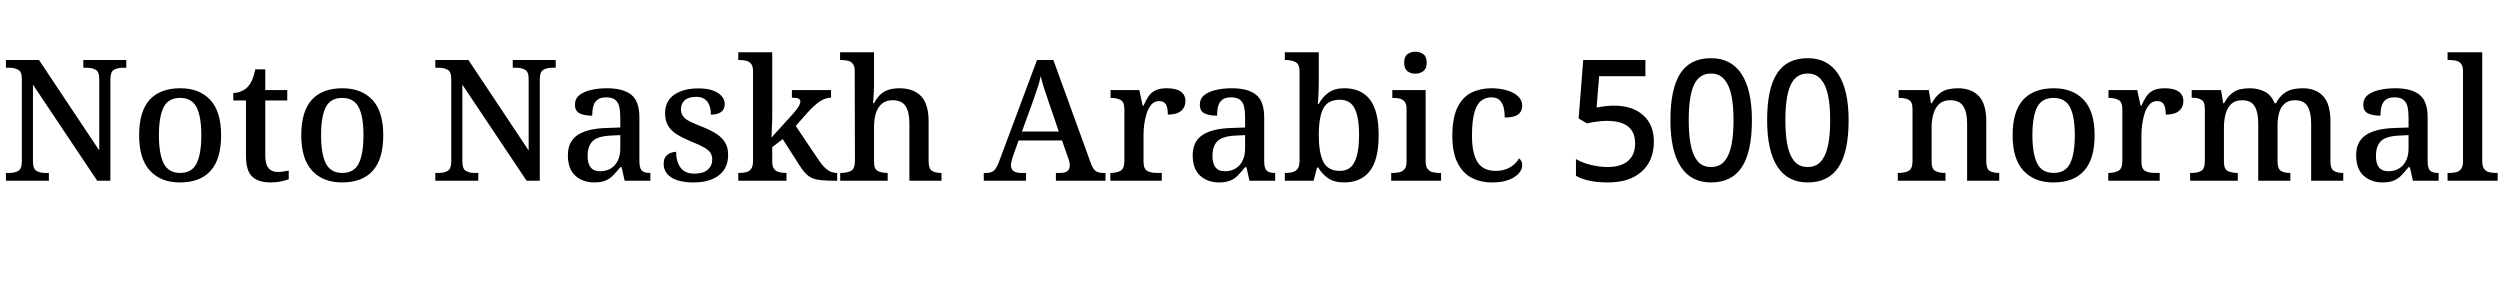 <svg xmlns="http://www.w3.org/2000/svg" xmlns:xlink="http://www.w3.org/1999/xlink" width="354.912" height="40.872"><path fill="black" d="M6.94 25.66L0.84 25.66L0.84 24.55L1.37 24.55Q2.09 24.55 2.59 24.26Q3.10 23.98 3.10 22.90L3.10 22.90L3.10 11.18Q3.10 10.18 2.58 9.90Q2.06 9.62 1.37 9.62L1.37 9.62L0.84 9.62L0.84 8.52L5.54 8.52L14.09 21.36L14.09 11.18Q14.09 10.18 13.57 9.90Q13.06 9.62 12.36 9.62L12.36 9.62L11.83 9.62L11.83 8.52L17.93 8.52L17.93 9.62L17.38 9.62Q16.68 9.62 16.18 9.91Q15.67 10.20 15.67 11.28L15.67 11.28L15.67 25.66L13.80 25.66L4.68 12.02L4.68 22.90Q4.68 23.98 5.18 24.26Q5.69 24.55 6.38 24.55L6.38 24.55L6.94 24.55L6.94 25.66ZM25.54 25.90L25.54 25.90Q22.85 25.90 21.30 24.24Q19.75 22.58 19.75 19.20L19.75 19.20Q19.75 15.82 21.24 14.17Q22.73 12.53 25.61 12.53L25.61 12.53Q28.30 12.53 29.84 14.17Q31.39 15.82 31.39 19.20L31.39 19.20Q31.39 22.58 29.90 24.24Q28.42 25.90 25.54 25.90ZM25.58 24.55L25.58 24.55Q27.24 24.55 27.91 23.20Q28.58 21.84 28.58 19.20L28.58 19.20Q28.58 16.54 27.90 15.22Q27.22 13.90 25.56 13.90L25.56 13.90Q23.90 13.90 23.23 15.22Q22.56 16.54 22.56 19.20L22.56 19.20Q22.56 21.84 23.24 23.20Q23.93 24.55 25.58 24.55ZM38.42 25.90L38.42 25.90Q36.67 25.90 35.80 25.07Q34.92 24.24 34.92 22.15L34.92 22.15L34.92 14.26L33.12 14.26L33.12 13.20Q33.65 13.20 34.21 12.97Q34.78 12.74 35.14 12.36L35.14 12.36Q35.54 11.93 35.81 11.32Q36.07 10.70 36.24 9.84L36.24 9.84L37.66 9.84L37.66 12.79L40.78 12.79L40.78 14.26L37.66 14.26L37.66 22.13Q37.66 23.30 38.11 23.86Q38.57 24.41 39.38 24.41L39.38 24.41Q39.84 24.41 40.22 24.35Q40.61 24.29 40.99 24.22L40.99 24.22L40.99 25.44Q40.66 25.58 39.95 25.74Q39.24 25.90 38.42 25.90ZM48.55 25.90L48.55 25.90Q45.86 25.90 44.32 24.24Q42.77 22.58 42.77 19.20L42.77 19.20Q42.77 15.82 44.26 14.17Q45.74 12.53 48.62 12.53L48.62 12.53Q51.31 12.53 52.86 14.17Q54.41 15.82 54.41 19.20L54.41 19.20Q54.41 22.58 52.92 24.24Q51.43 25.90 48.55 25.90ZM48.60 24.55L48.60 24.55Q50.26 24.55 50.93 23.20Q51.60 21.84 51.60 19.20L51.60 19.20Q51.60 16.54 50.92 15.22Q50.23 13.90 48.58 13.90L48.58 13.90Q46.92 13.90 46.25 15.22Q45.58 16.54 45.58 19.20L45.58 19.20Q45.58 21.84 46.26 23.20Q46.94 24.55 48.60 24.55ZM67.90 25.66L61.80 25.66L61.80 24.55L62.33 24.55Q63.05 24.55 63.55 24.26Q64.06 23.98 64.06 22.90L64.06 22.90L64.06 11.18Q64.06 10.18 63.54 9.90Q63.02 9.62 62.33 9.62L62.33 9.62L61.80 9.62L61.80 8.52L66.50 8.52L75.05 21.36L75.05 11.18Q75.05 10.18 74.53 9.90Q74.02 9.62 73.32 9.62L73.32 9.62L72.79 9.62L72.79 8.52L78.89 8.52L78.89 9.62L78.34 9.62Q77.64 9.62 77.14 9.91Q76.63 10.20 76.63 11.28L76.63 11.28L76.63 25.66L74.76 25.66L65.64 12.02L65.64 22.90Q65.64 23.98 66.14 24.26Q66.65 24.55 67.34 24.55L67.34 24.55L67.90 24.55L67.90 25.66ZM84.36 25.90L84.36 25.90Q82.75 25.90 81.68 24.95Q80.62 24 80.62 22.03L80.62 22.03Q80.62 20.11 81.97 19.19Q83.33 18.26 86.06 18.17L86.06 18.17L88.06 18.10L88.06 16.70Q88.06 15.84 87.92 15.20Q87.79 14.57 87.37 14.20Q86.95 13.82 86.06 13.82L86.06 13.82Q85.25 13.82 84.82 14.16Q84.38 14.50 84.23 15.08Q84.07 15.67 84.07 16.42L84.07 16.42Q82.87 16.42 82.25 16.07Q81.62 15.72 81.62 14.88L81.62 14.88Q81.62 14.02 82.25 13.51Q82.87 13.01 83.90 12.77Q84.94 12.53 86.16 12.53L86.16 12.53Q88.46 12.53 89.62 13.45Q90.77 14.38 90.77 16.66L90.77 16.66L90.77 22.85Q90.77 23.83 91.09 24.19Q91.42 24.55 92.23 24.55L92.23 24.55L92.33 24.55L92.33 25.66L88.68 25.66L88.25 23.74L88.06 23.74Q87.53 24.38 87.06 24.88Q86.59 25.37 85.97 25.63Q85.34 25.90 84.36 25.90ZM85.18 24.31L85.18 24.31Q86.50 24.31 87.28 23.44Q88.06 22.56 88.06 21.07L88.06 21.07L88.06 19.18L86.66 19.25Q84.82 19.34 84.12 20.05Q83.42 20.76 83.42 22.15L83.42 22.15Q83.42 24.31 85.18 24.31ZM98.47 25.90L98.47 25.90Q96.41 25.90 95.32 25.20Q94.22 24.50 94.22 23.26L94.22 23.26Q94.22 22.56 94.52 22.20Q94.82 21.84 95.23 21.70Q95.64 21.55 95.98 21.55L95.98 21.55Q95.98 22.87 96.59 23.76Q97.20 24.65 98.57 24.65L98.57 24.65Q99.84 24.65 100.48 24.08Q101.11 23.52 101.11 22.66L101.11 22.66Q101.11 22.08 100.86 21.70Q100.61 21.31 99.97 20.94Q99.34 20.57 98.16 20.11L98.16 20.11Q96.91 19.58 96.08 19.07Q95.26 18.55 94.84 17.84Q94.42 17.14 94.42 16.08L94.42 16.08Q94.42 14.35 95.71 13.45Q97.01 12.55 99.14 12.55L99.14 12.55Q100.42 12.55 101.24 12.86Q102.07 13.18 102.48 13.68Q102.89 14.18 102.89 14.76L102.89 14.76Q102.89 15.48 102.40 15.88Q101.90 16.27 100.92 16.27L100.92 16.27Q100.92 15.07 100.40 14.41Q99.89 13.75 98.83 13.75L98.83 13.75Q97.75 13.75 97.21 14.23Q96.67 14.71 96.67 15.53L96.67 15.53Q96.67 16.08 96.96 16.49Q97.25 16.90 97.93 17.24Q98.62 17.59 99.74 18.02L99.74 18.02Q100.94 18.50 101.75 19.03Q102.55 19.56 102.96 20.27Q103.37 20.98 103.37 21.98L103.37 21.98Q103.37 23.88 102.05 24.89Q100.73 25.90 98.47 25.90ZM111.65 25.66L104.81 25.66L104.81 24.55L105.02 24.55Q105.50 24.55 105.94 24.44Q106.37 24.34 106.63 23.98Q106.90 23.62 106.90 22.90L106.90 22.90L106.90 10.08Q106.90 9.38 106.62 9.05Q106.34 8.71 105.91 8.62Q105.48 8.52 105.02 8.52L105.02 8.52L104.81 8.52L104.81 7.42L109.63 7.42L109.63 16.68Q109.63 16.99 109.61 17.47Q109.58 17.95 109.57 18.42Q109.56 18.89 109.54 19.21Q109.51 19.54 109.51 19.54L109.51 19.54L112.54 16.20Q113.18 15.48 113.40 15.08Q113.62 14.69 113.62 14.40L113.62 14.40Q113.62 14.09 113.32 13.98Q113.02 13.87 112.42 13.87L112.42 13.87L112.42 12.79L117.98 12.79L117.98 13.87Q117.17 13.87 116.35 14.42Q115.54 14.98 114.60 16.03L114.60 16.03L112.97 17.88L116.16 22.63Q116.78 23.59 117.41 24.07Q118.03 24.55 118.78 24.55L118.78 24.55L118.85 24.55L118.85 25.66L118.51 25.66Q117.38 25.66 116.62 25.58Q115.85 25.51 115.33 25.30Q114.82 25.08 114.37 24.62Q113.93 24.17 113.45 23.40L113.45 23.40L111.12 19.75L109.63 20.88L109.63 22.97Q109.63 23.66 109.91 24Q110.18 24.34 110.62 24.44Q111.05 24.55 111.50 24.55L111.50 24.55L111.65 24.55L111.65 25.66ZM126.02 25.66L119.28 25.66L119.28 24.55L119.42 24.55Q120.24 24.55 120.80 24.26Q121.37 23.98 121.37 22.85L121.37 22.85L121.34 10.08Q121.34 9.38 121.07 9.05Q120.79 8.71 120.36 8.62Q119.93 8.52 119.47 8.52L119.47 8.52L119.26 8.52L119.26 7.42L124.08 7.42L124.08 12.26Q124.08 12.74 124.04 13.30Q124.01 13.85 123.97 14.24Q123.94 14.64 123.94 14.64L123.94 14.64L124.10 14.64Q124.49 13.85 125.03 13.38Q125.57 12.91 126.23 12.72Q126.89 12.53 127.68 12.53L127.68 12.53Q129.67 12.53 130.75 13.64Q131.83 14.76 131.83 17.21L131.83 17.21L131.83 22.85Q131.83 23.95 132.30 24.25Q132.77 24.55 133.58 24.55L133.58 24.55L133.66 24.55L133.66 25.66L129.10 25.66L129.10 17.50Q129.10 15.94 128.57 15.08Q128.04 14.23 126.70 14.23L126.70 14.23Q125.78 14.23 125.20 14.72Q124.61 15.22 124.34 16.08Q124.08 16.94 124.08 18.07L124.08 18.07L124.08 22.97Q124.08 24 124.62 24.28Q125.16 24.55 125.95 24.55L125.95 24.55L126.02 24.55L126.02 25.66ZM145.66 25.66L139.66 25.66L139.66 24.55L140.06 24.55Q140.74 24.55 141.12 24.20Q141.50 23.86 141.91 22.73L141.91 22.73L147.22 8.52L149.54 8.52L154.85 23.14Q155.14 23.98 155.53 24.26Q155.93 24.55 156.58 24.55L156.58 24.55L156.94 24.55L156.94 25.66L149.90 25.66L149.90 24.55L150.58 24.55Q151.18 24.55 151.52 24.30Q151.87 24.05 151.87 23.47L151.87 23.47Q151.87 23.26 151.82 23.02Q151.78 22.78 151.68 22.54L151.68 22.54L150.77 19.94L144.60 19.94L143.76 22.32Q143.66 22.61 143.59 22.92Q143.52 23.23 143.52 23.47L143.52 23.47Q143.52 24.02 143.90 24.29Q144.29 24.55 144.94 24.55L144.94 24.55L145.66 24.55L145.66 25.66ZM146.64 14.38L145.08 18.67L150.31 18.67L148.90 14.54Q148.56 13.58 148.25 12.62Q147.94 11.66 147.74 10.80L147.74 10.80Q147.58 11.64 147.29 12.49Q147 13.34 146.64 14.38L146.64 14.38ZM164.93 25.66L157.63 25.66L157.63 24.55L157.70 24.55Q158.52 24.55 159.07 24.25Q159.62 23.95 159.62 22.82L159.62 22.82L159.62 15.53Q159.62 14.47 159.07 14.18Q158.52 13.90 157.73 13.90L157.73 13.90L157.66 13.90L157.66 12.79L161.74 12.79L162.22 15.00L162.34 15.00Q162.65 14.28 163.02 13.72Q163.39 13.15 164.00 12.84Q164.62 12.53 165.65 12.53L165.65 12.53Q166.99 12.53 167.64 13.01Q168.29 13.49 168.29 14.35L168.29 14.35Q168.29 15.22 167.68 15.74Q167.06 16.27 165.79 16.27L165.79 16.27Q165.79 15.29 165.52 14.82Q165.24 14.35 164.54 14.35L164.54 14.35Q163.90 14.35 163.46 14.84Q163.03 15.34 162.79 16.09Q162.55 16.85 162.44 17.65Q162.34 18.46 162.34 19.06L162.34 19.06L162.34 22.94Q162.34 24 162.89 24.28Q163.44 24.55 164.21 24.55L164.21 24.55L164.93 24.55L164.93 25.66ZM173.06 25.90L173.06 25.90Q171.46 25.90 170.39 24.95Q169.32 24 169.32 22.03L169.32 22.03Q169.32 20.11 170.68 19.19Q172.03 18.26 174.77 18.17L174.77 18.17L176.76 18.10L176.76 16.70Q176.76 15.84 176.63 15.20Q176.50 14.57 176.08 14.20Q175.66 13.82 174.77 13.82L174.77 13.82Q173.95 13.82 173.52 14.16Q173.09 14.50 172.93 15.08Q172.78 15.67 172.78 16.42L172.78 16.42Q171.58 16.42 170.95 16.07Q170.33 15.72 170.33 14.88L170.33 14.88Q170.33 14.02 170.95 13.51Q171.58 13.01 172.61 12.77Q173.64 12.53 174.86 12.53L174.86 12.53Q177.17 12.53 178.32 13.45Q179.47 14.38 179.47 16.66L179.47 16.66L179.47 22.85Q179.47 23.83 179.80 24.19Q180.12 24.55 180.94 24.55L180.94 24.55L181.03 24.55L181.03 25.66L177.38 25.66L176.95 23.74L176.76 23.74Q176.23 24.38 175.76 24.88Q175.30 25.37 174.67 25.63Q174.05 25.90 173.06 25.90ZM173.88 24.31L173.88 24.31Q175.20 24.31 175.98 23.44Q176.76 22.56 176.76 21.07L176.76 21.07L176.76 19.18L175.37 19.25Q173.52 19.34 172.82 20.05Q172.13 20.76 172.13 22.15L172.13 22.15Q172.13 24.31 173.88 24.31ZM190.82 25.90L190.82 25.90Q189.43 25.90 188.56 25.31Q187.68 24.72 187.15 23.78L187.15 23.78L186.98 23.78L186.48 25.66L182.40 25.66L182.40 24.55L182.57 24.55Q183.10 24.55 183.53 24.43Q183.96 24.31 184.22 23.95Q184.49 23.59 184.49 22.85L184.49 22.85L184.49 10.13Q184.49 9.10 183.91 8.81Q183.34 8.52 182.54 8.52L182.54 8.52L182.40 8.52L182.40 7.42L187.22 7.42L187.22 11.74Q187.22 12.12 187.20 12.72Q187.18 13.32 187.15 13.90Q187.13 14.47 187.08 14.78L187.08 14.78L187.20 14.78Q187.75 13.75 188.62 13.14Q189.48 12.53 190.85 12.53L190.85 12.53Q193.22 12.53 194.47 14.12Q195.72 15.72 195.72 19.20L195.72 19.20Q195.72 22.68 194.46 24.29Q193.20 25.90 190.82 25.90ZM190.22 24.26L190.22 24.26Q191.69 24.26 192.31 22.96Q192.94 21.65 192.94 19.18L192.94 19.18Q192.94 16.63 192.31 15.40Q191.69 14.16 190.20 14.16L190.20 14.16Q188.50 14.16 187.86 15.40Q187.22 16.63 187.22 19.20L187.22 19.20Q187.22 21.65 187.86 22.96Q188.50 24.26 190.22 24.26ZM204.58 25.66L197.50 25.66L197.50 24.55L197.81 24.55Q198.26 24.55 198.70 24.44Q199.13 24.34 199.40 24Q199.68 23.66 199.68 22.97L199.68 22.97L199.68 15.46Q199.68 14.76 199.40 14.42Q199.13 14.09 198.70 13.99Q198.26 13.90 197.81 13.90L197.81 13.90L197.66 13.90L197.66 12.79L202.39 12.79L202.39 22.90Q202.39 23.62 202.67 23.98Q202.94 24.34 203.38 24.44Q203.81 24.55 204.29 24.55L204.29 24.55L204.58 24.55L204.58 25.66ZM200.93 10.46L200.93 10.46Q200.26 10.46 199.80 10.10Q199.34 9.74 199.34 8.90L199.34 8.90Q199.34 8.04 199.81 7.69Q200.28 7.34 200.93 7.34L200.93 7.34Q201.58 7.34 202.06 7.69Q202.54 8.04 202.54 8.90L202.54 8.90Q202.54 9.74 202.06 10.10Q201.58 10.46 200.93 10.46ZM211.82 25.90L211.82 25.90Q210.19 25.90 208.92 25.24Q207.65 24.58 206.92 23.12Q206.18 21.67 206.18 19.30L206.18 19.30Q206.18 16.70 206.92 15.23Q207.65 13.75 208.91 13.14Q210.17 12.53 211.73 12.53L211.73 12.53Q212.90 12.53 213.90 12.82Q214.90 13.10 215.50 13.66Q216.10 14.21 216.10 15.00L216.10 15.00Q216.10 15.53 215.84 15.91Q215.59 16.30 215.06 16.49Q214.54 16.68 213.62 16.68L213.62 16.68Q213.62 15.89 213.46 15.24Q213.29 14.59 212.89 14.21Q212.50 13.82 211.75 13.82L211.75 13.82Q210.91 13.82 210.29 14.29Q209.66 14.76 209.32 15.95Q208.97 17.14 208.97 19.27L208.97 19.27Q208.97 21.77 209.76 23.02Q210.55 24.26 212.35 24.26L212.35 24.26Q213.50 24.26 214.37 23.76Q215.23 23.26 215.64 22.49L215.64 22.49Q215.86 22.63 215.98 22.88Q216.10 23.14 216.10 23.47L216.10 23.47Q216.10 24.05 215.63 24.60Q215.16 25.15 214.22 25.52Q213.29 25.90 211.82 25.90ZM228.24 25.90L228.24 25.90Q225.38 25.90 223.73 24.96L223.73 24.96L223.73 22.58Q224.62 23.11 225.84 23.41Q227.06 23.71 228.22 23.71L228.22 23.71Q230.11 23.71 231.12 22.85Q232.13 21.98 232.13 20.35L232.13 20.35Q232.13 17.16 228.12 17.16L228.12 17.16Q227.47 17.16 226.73 17.26Q225.98 17.35 225.31 17.52L225.31 17.52L224.11 16.82L224.76 8.52L233.59 8.52L233.59 10.82L227.02 10.82L226.66 15.26Q227.30 15.14 227.90 15.07Q228.50 15.00 229.13 15.00L229.13 15.00Q231.77 15.00 233.28 16.36Q234.79 17.71 234.79 20.09L234.79 20.09Q234.79 22.82 233.06 24.36Q231.34 25.90 228.24 25.90ZM242.90 25.90L242.90 25.90Q240.05 25.90 238.60 23.65Q237.14 21.41 237.14 17.06L237.14 17.06Q237.14 12.58 238.55 10.42Q239.95 8.26 242.90 8.26L242.90 8.26Q245.76 8.26 247.24 10.51Q248.71 12.77 248.71 17.06L248.71 17.06Q248.71 21.55 247.28 23.72Q245.86 25.90 242.90 25.90ZM242.90 23.71L242.90 23.71Q244.30 23.71 245.02 22.61L245.02 22.61Q246.10 21.10 246.10 17.06L246.10 17.06Q246.10 12.82 244.87 11.38L244.87 11.38Q244.18 10.44 242.90 10.44L242.90 10.44Q241.49 10.44 240.74 11.59L240.74 11.59Q239.74 13.10 239.74 17.06L239.74 17.06Q239.74 21.14 240.82 22.63L240.82 22.63Q241.51 23.71 242.90 23.71ZM256.63 25.90L256.63 25.90Q253.78 25.90 252.32 23.65Q250.87 21.41 250.87 17.06L250.87 17.06Q250.87 12.58 252.28 10.42Q253.68 8.26 256.63 8.26L256.63 8.26Q259.49 8.26 260.96 10.51Q262.44 12.77 262.44 17.06L262.44 17.06Q262.44 21.55 261.01 23.72Q259.58 25.90 256.63 25.90ZM256.63 23.71L256.63 23.71Q258.02 23.71 258.74 22.61L258.74 22.61Q259.82 21.10 259.82 17.06L259.82 17.06Q259.82 12.82 258.60 11.38L258.60 11.38Q257.90 10.44 256.63 10.44L256.63 10.44Q255.22 10.44 254.47 11.59L254.47 11.59Q253.46 13.10 253.46 17.06L253.46 17.06Q253.46 21.14 254.54 22.63L254.54 22.63Q255.24 23.71 256.63 23.71ZM276.19 25.66L269.42 25.66L269.42 24.55L269.57 24.55Q270.38 24.55 270.95 24.26Q271.51 23.98 271.51 22.85L271.51 22.85L271.51 15.50Q271.51 14.45 270.98 14.17Q270.46 13.90 269.66 13.90L269.66 13.90L269.54 13.90L269.54 12.79L273.82 12.79L274.13 14.66L274.25 14.66Q274.75 13.75 275.32 13.30Q275.88 12.84 276.55 12.68Q277.22 12.53 277.97 12.53L277.97 12.53Q279.86 12.53 280.92 13.64Q281.98 14.76 281.98 17.21L281.98 17.21L281.98 22.85Q281.98 23.95 282.44 24.25Q282.91 24.55 283.73 24.55L283.73 24.55L283.82 24.55L283.82 25.66L279.26 25.66L279.26 17.50Q279.26 15.94 278.72 15.08Q278.18 14.23 276.86 14.23L276.86 14.23Q275.88 14.23 275.30 14.76Q274.73 15.29 274.48 16.16Q274.22 17.04 274.22 18.07L274.22 18.07L274.22 22.97Q274.22 24 274.76 24.28Q275.30 24.55 276.10 24.55L276.10 24.55L276.19 24.55L276.19 25.66ZM291.50 25.90L291.50 25.90Q288.82 25.90 287.27 24.24Q285.72 22.58 285.72 19.20L285.72 19.20Q285.72 15.82 287.21 14.17Q288.70 12.53 291.58 12.53L291.58 12.53Q294.26 12.53 295.81 14.17Q297.36 15.82 297.36 19.20L297.36 19.20Q297.36 22.58 295.87 24.24Q294.38 25.90 291.50 25.90ZM291.55 24.55L291.55 24.55Q293.21 24.55 293.88 23.20Q294.55 21.84 294.55 19.20L294.55 19.20Q294.55 16.54 293.87 15.22Q293.18 13.90 291.53 13.90L291.53 13.90Q289.87 13.90 289.20 15.22Q288.53 16.54 288.53 19.20L288.53 19.20Q288.53 21.84 289.21 23.20Q289.90 24.55 291.55 24.55ZM306.60 25.66L299.30 25.66L299.30 24.55L299.38 24.55Q300.19 24.55 300.74 24.25Q301.30 23.95 301.30 22.82L301.30 22.82L301.30 15.53Q301.30 14.47 300.74 14.18Q300.19 13.90 299.40 13.90L299.40 13.90L299.33 13.90L299.33 12.79L303.41 12.79L303.89 15.00L304.01 15.00Q304.32 14.28 304.69 13.72Q305.06 13.15 305.68 12.84Q306.29 12.53 307.32 12.53L307.32 12.53Q308.66 12.53 309.31 13.01Q309.96 13.49 309.96 14.35L309.96 14.35Q309.96 15.22 309.35 15.74Q308.74 16.27 307.46 16.27L307.46 16.27Q307.46 15.29 307.19 14.82Q306.91 14.35 306.22 14.35L306.22 14.35Q305.57 14.35 305.14 14.84Q304.70 15.34 304.46 16.09Q304.22 16.85 304.12 17.65Q304.01 18.46 304.01 19.06L304.01 19.06L304.01 22.94Q304.01 24 304.56 24.28Q305.11 24.55 305.88 24.55L305.88 24.55L306.60 24.55L306.60 25.66ZM317.69 25.66L310.92 25.66L310.92 24.55L311.16 24.55Q311.98 24.55 312.49 24.26Q313.01 23.98 313.01 22.85L313.01 22.85L313.01 15.48Q313.01 14.42 312.50 14.15Q312.00 13.87 311.21 13.87L311.21 13.87L311.14 13.87L311.14 12.79L315.31 12.79L315.62 14.66L315.74 14.66Q316.22 13.75 316.79 13.30Q317.35 12.84 318.00 12.68Q318.65 12.53 319.39 12.53L319.39 12.53Q320.59 12.53 321.53 13.02Q322.46 13.51 322.92 14.66L322.92 14.66L323.11 14.66Q323.59 13.75 324.19 13.30Q324.79 12.84 325.48 12.68Q326.16 12.53 326.90 12.53L326.90 12.53Q328.75 12.53 329.80 13.64Q330.84 14.76 330.84 17.21L330.84 17.21L330.84 22.85Q330.84 23.95 331.31 24.25Q331.78 24.55 332.59 24.55L332.59 24.55L332.66 24.55L332.66 25.66L328.10 25.66L328.10 17.50Q328.10 15.94 327.59 15.08Q327.07 14.23 325.80 14.23L325.80 14.23Q324.89 14.23 324.34 14.71Q323.78 15.19 323.56 16.00Q323.33 16.80 323.33 17.76L323.33 17.76L323.33 22.85Q323.33 23.95 323.80 24.25Q324.26 24.55 325.08 24.55L325.08 24.55L325.15 24.55L325.15 25.66L320.59 25.66L320.59 17.50Q320.59 15.94 320.08 15.08Q319.56 14.23 318.29 14.23L318.29 14.23Q317.33 14.23 316.76 14.76Q316.20 15.29 315.96 16.16Q315.72 17.04 315.72 18.07L315.72 18.07L315.72 22.97Q315.72 24 316.27 24.28Q316.82 24.55 317.62 24.55L317.62 24.55L317.69 24.55L317.69 25.66ZM338.23 25.90L338.23 25.90Q336.62 25.90 335.56 24.95Q334.49 24 334.49 22.03L334.49 22.03Q334.49 20.11 335.84 19.19Q337.20 18.26 339.94 18.17L339.94 18.17L341.93 18.10L341.93 16.70Q341.93 15.84 341.80 15.20Q341.66 14.57 341.24 14.20Q340.82 13.82 339.94 13.82L339.94 13.82Q339.12 13.82 338.69 14.16Q338.26 14.50 338.10 15.08Q337.94 15.67 337.94 16.42L337.94 16.42Q336.74 16.42 336.12 16.07Q335.50 15.72 335.50 14.88L335.50 14.88Q335.50 14.02 336.12 13.51Q336.74 13.01 337.78 12.77Q338.81 12.53 340.03 12.53L340.03 12.53Q342.34 12.53 343.49 13.45Q344.64 14.38 344.64 16.66L344.64 16.66L344.64 22.85Q344.64 23.83 344.96 24.19Q345.29 24.55 346.10 24.55L346.10 24.55L346.20 24.55L346.20 25.66L342.55 25.66L342.12 23.74L341.93 23.74Q341.40 24.38 340.93 24.88Q340.46 25.37 339.84 25.63Q339.22 25.90 338.23 25.90ZM339.05 24.31L339.05 24.31Q340.37 24.31 341.15 23.44Q341.93 22.56 341.93 21.07L341.93 21.07L341.93 19.18L340.54 19.25Q338.69 19.34 337.99 20.05Q337.30 20.76 337.30 22.15L337.30 22.15Q337.30 24.31 339.05 24.31ZM354.58 25.66L347.47 25.66L347.47 24.55L347.78 24.55Q348.26 24.55 348.70 24.44Q349.13 24.34 349.39 23.98Q349.66 23.62 349.66 22.90L349.66 22.90L349.66 10.08Q349.66 9.38 349.38 9.05Q349.10 8.71 348.67 8.62Q348.24 8.52 347.78 8.52L347.78 8.52L347.47 8.52L347.47 7.42L352.39 7.42L352.39 22.90Q352.39 23.62 352.66 23.98Q352.92 24.34 353.36 24.44Q353.81 24.55 354.26 24.55L354.26 24.55L354.58 24.55L354.58 25.66Z"/></svg>
